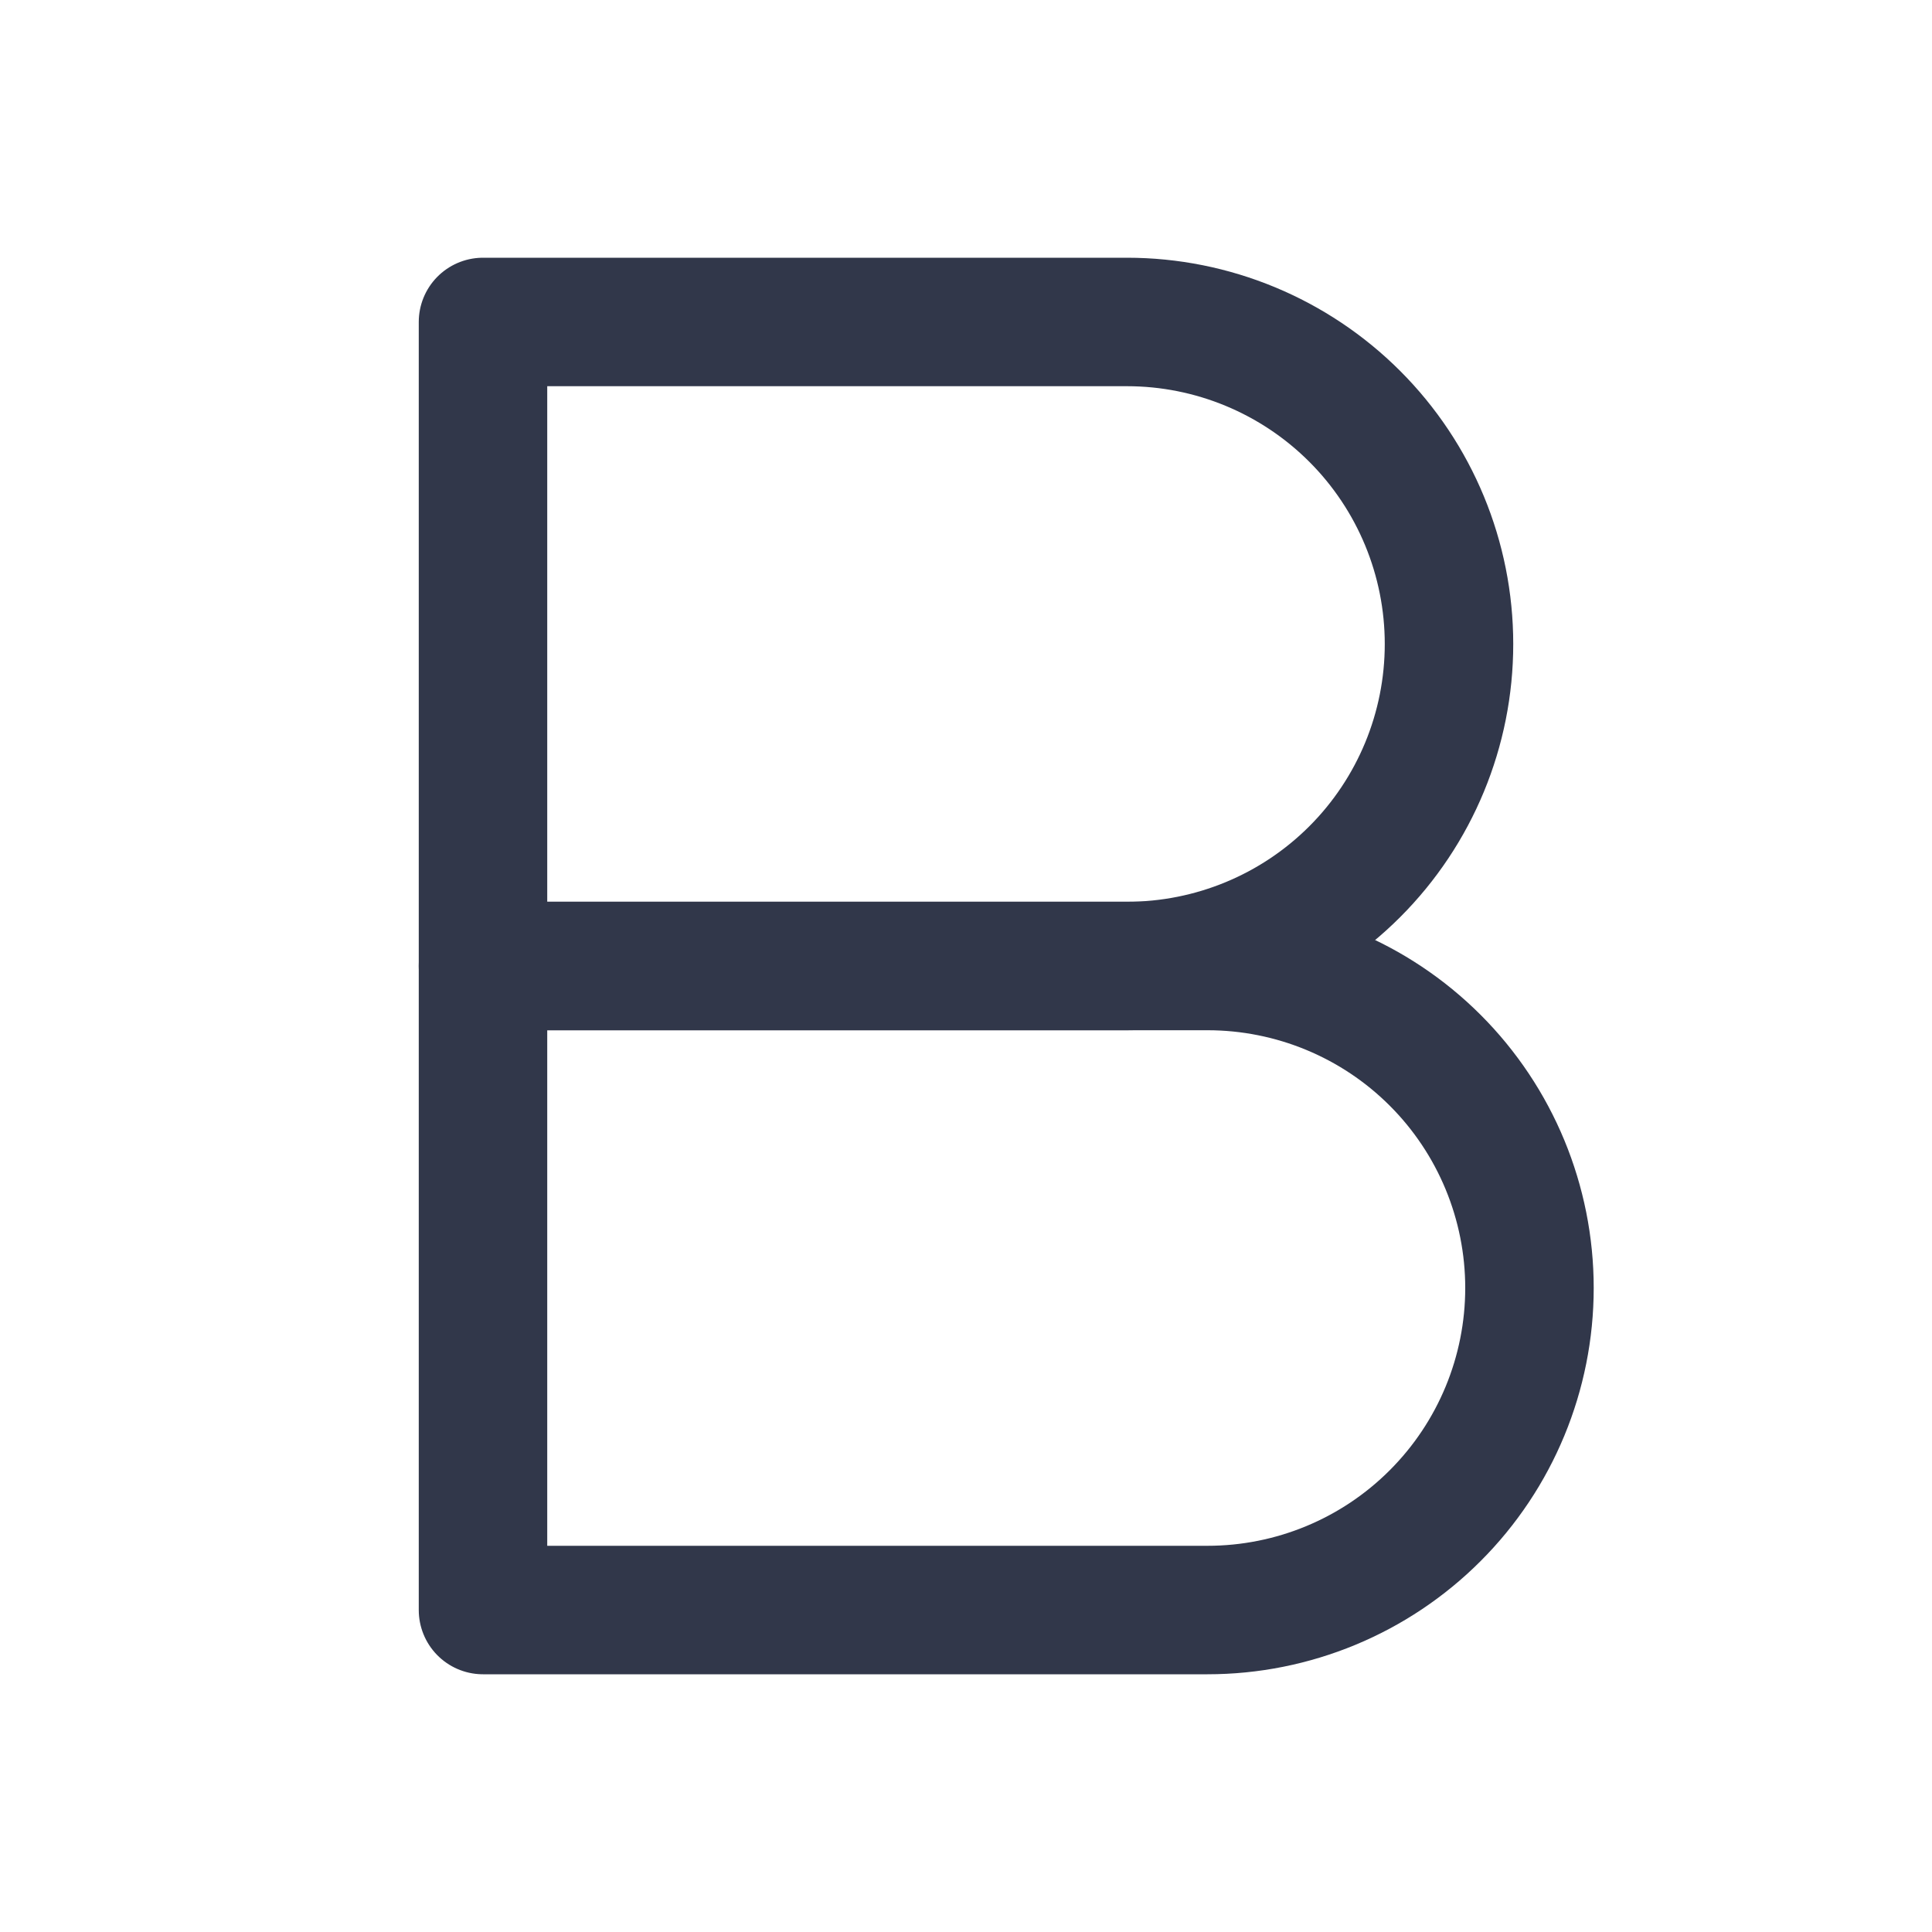 <svg width="20" height="20" viewBox="0 0 20 20" fill="none" xmlns="http://www.w3.org/2000/svg">
<path d="M5 10H12.5C13.384 10 14.232 10.351 14.857 10.976C15.482 11.601 15.833 12.449 15.833 13.333C15.833 14.217 15.482 15.065 14.857 15.69C14.232 16.316 13.384 16.667 12.5 16.667H5V10Z" stroke="#31374A" stroke-width="1.33" stroke-linecap="round" stroke-linejoin="round"/>
<path d="M5 3.333H11.667C12.551 3.333 13.399 3.685 14.024 4.31C14.649 4.935 15 5.783 15 6.667C15 7.551 14.649 8.399 14.024 9.024C13.399 9.649 12.551 10 11.667 10H5V3.333Z" stroke="#31374A" stroke-width="1.33" stroke-linecap="round" stroke-linejoin="round"/>
</svg>
